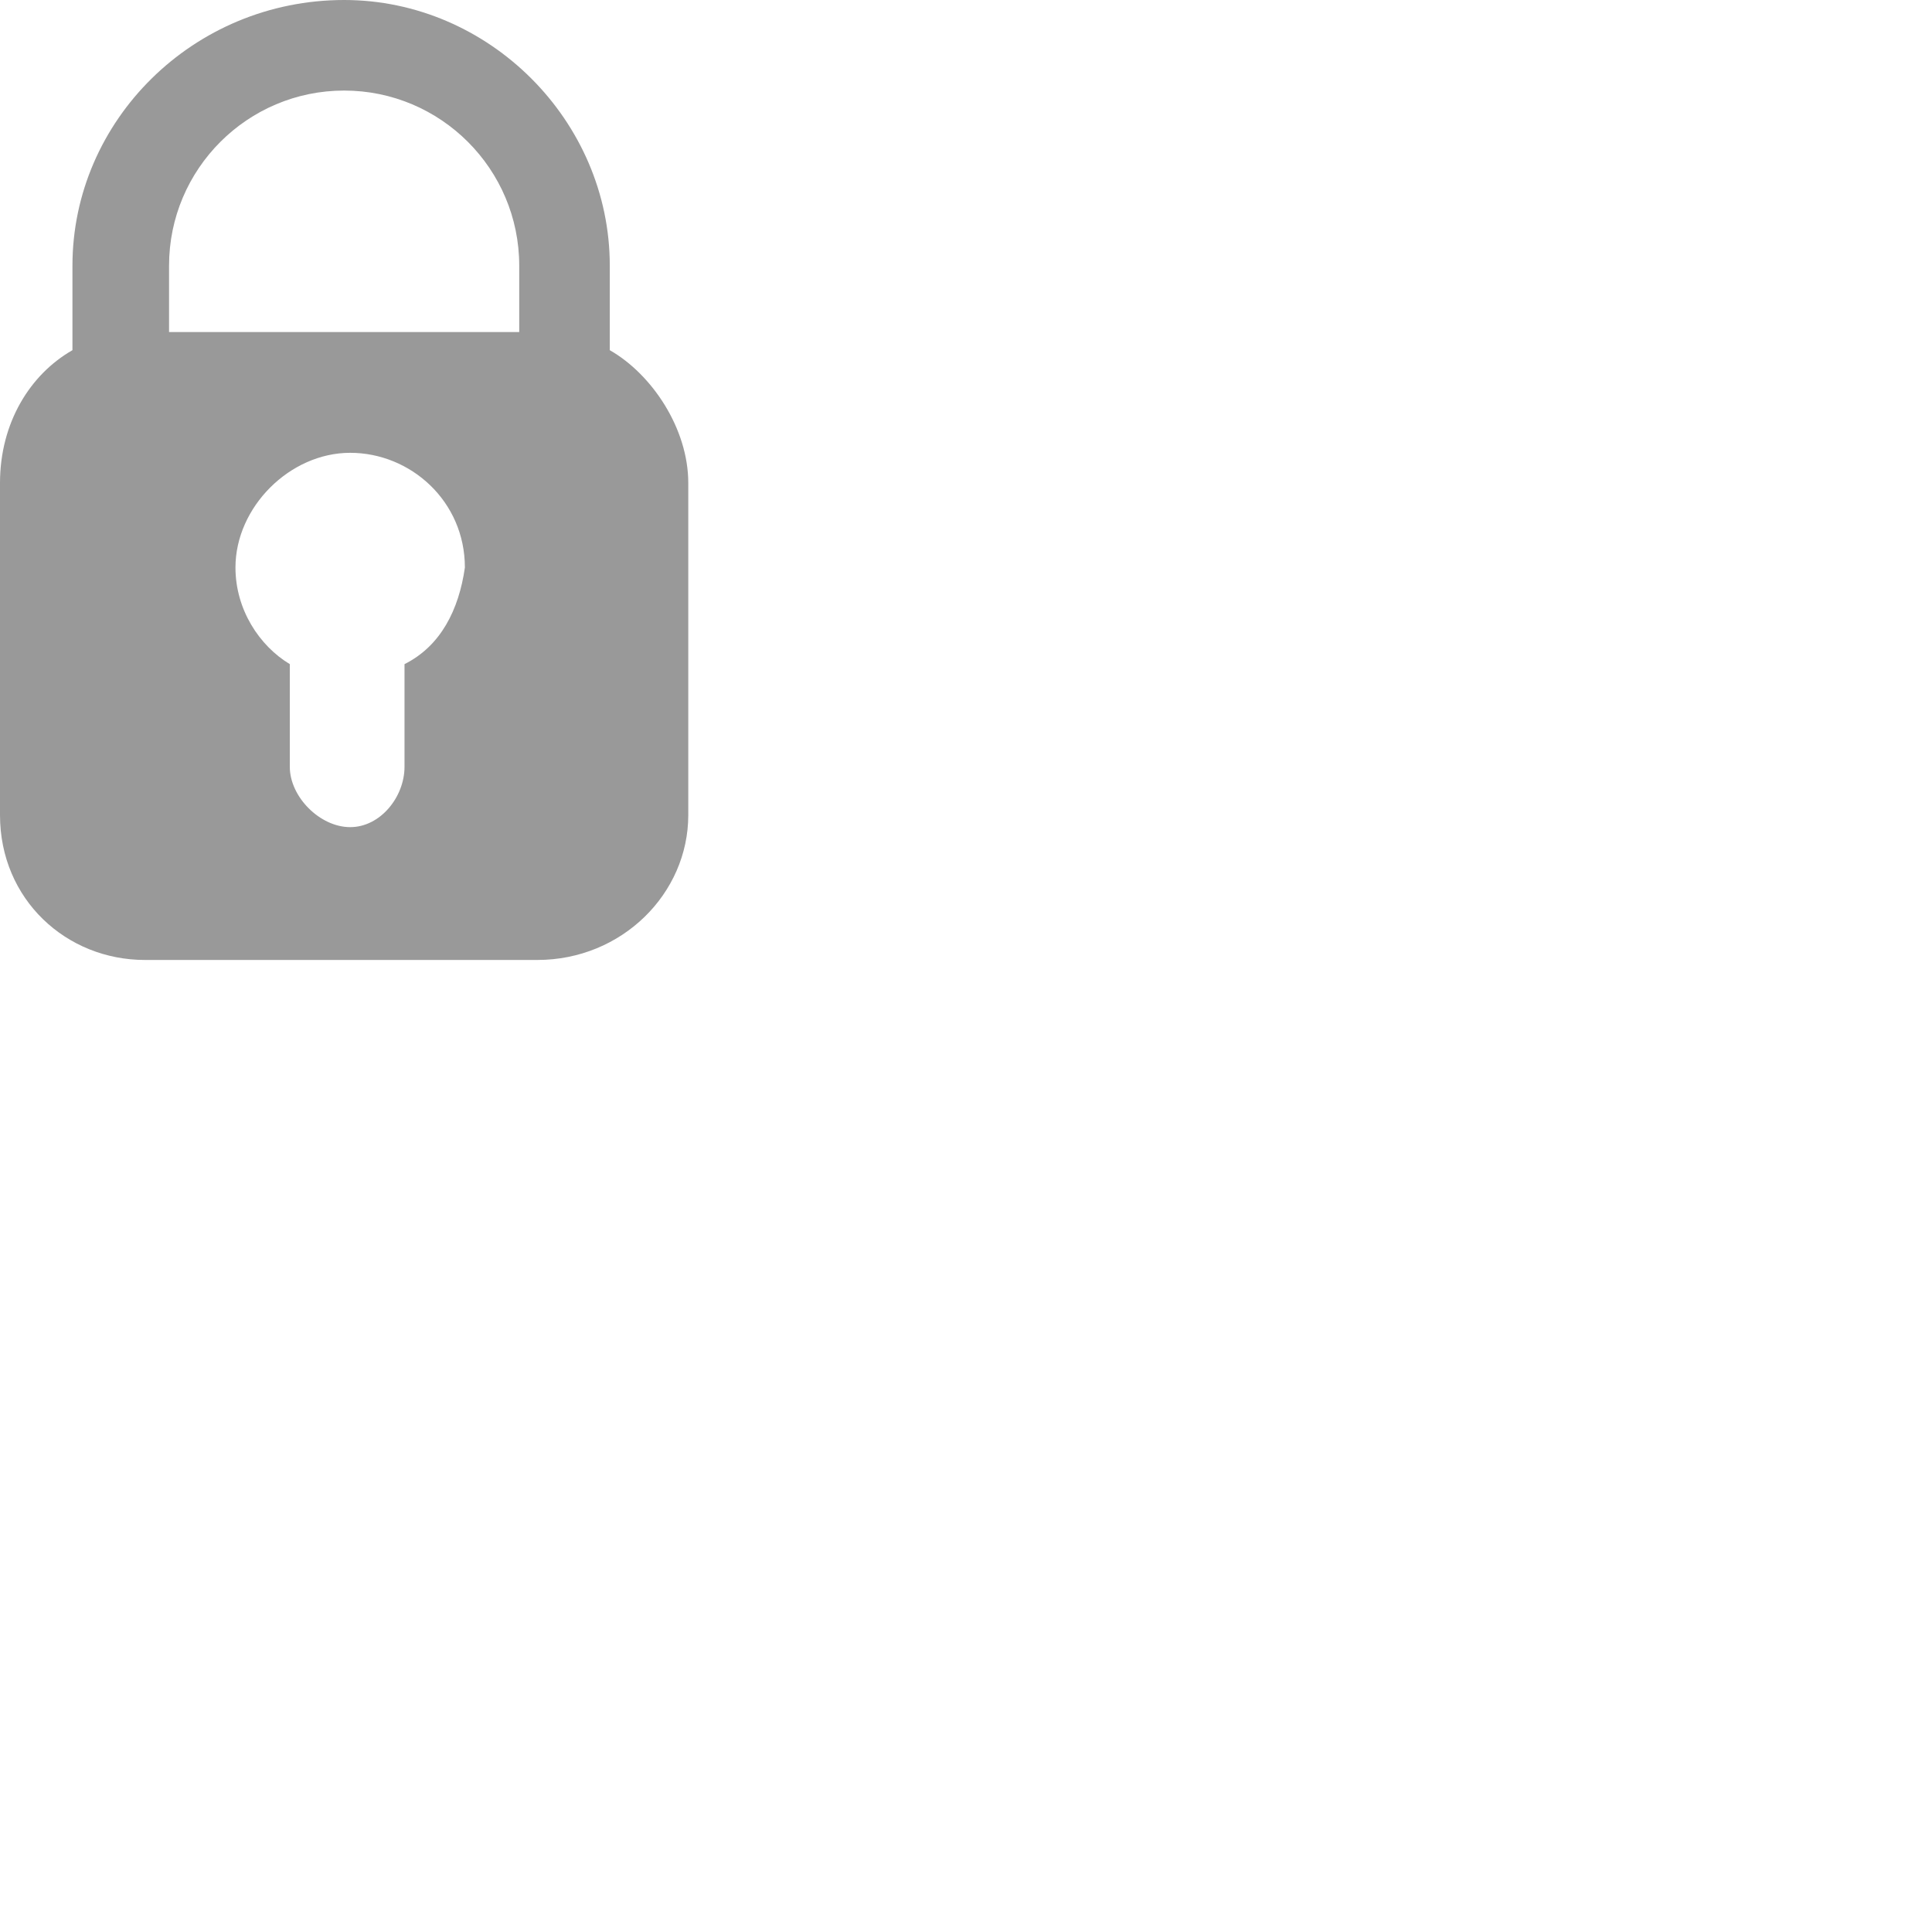<svg xmlns="http://www.w3.org/2000/svg" xmlns:xlink="http://www.w3.org/1999/xlink" id="Layer_1" x="0" y="0" version="1.1" viewBox="0 0 32 32" xml:space="preserve" style="enable-background:new 0 0 32 32"><style type="text/css">.st0{fill:#999}</style><path d="M10.1,5.8V4.4C10.1,2,8.1,0,5.7,0C3.2,0,1.2,2,1.2,4.4v1.4C0.5,6.2,0,7,0,8v5.5c0,1.4,1.1,2.4,2.4,2.4h6.5	c1.4,0,2.5-1.1,2.5-2.4V8C11.4,7.1,10.8,6.2,10.1,5.8z M6.7,11v1.7c0,0.5-0.4,1-0.9,1h0c-0.5,0-1-0.5-1-1V11	c-0.5-0.3-0.9-0.9-0.9-1.6c0-1,0.9-1.9,1.9-1.9c1,0,1.9,0.8,1.9,1.9C7.6,10.1,7.3,10.7,6.7,11z M8.5,5.5H2.8V4.4	c0-1.6,1.3-2.9,2.9-2.9c1.6,0,2.9,1.3,2.9,2.9V5.5z" class="st0"/></svg>